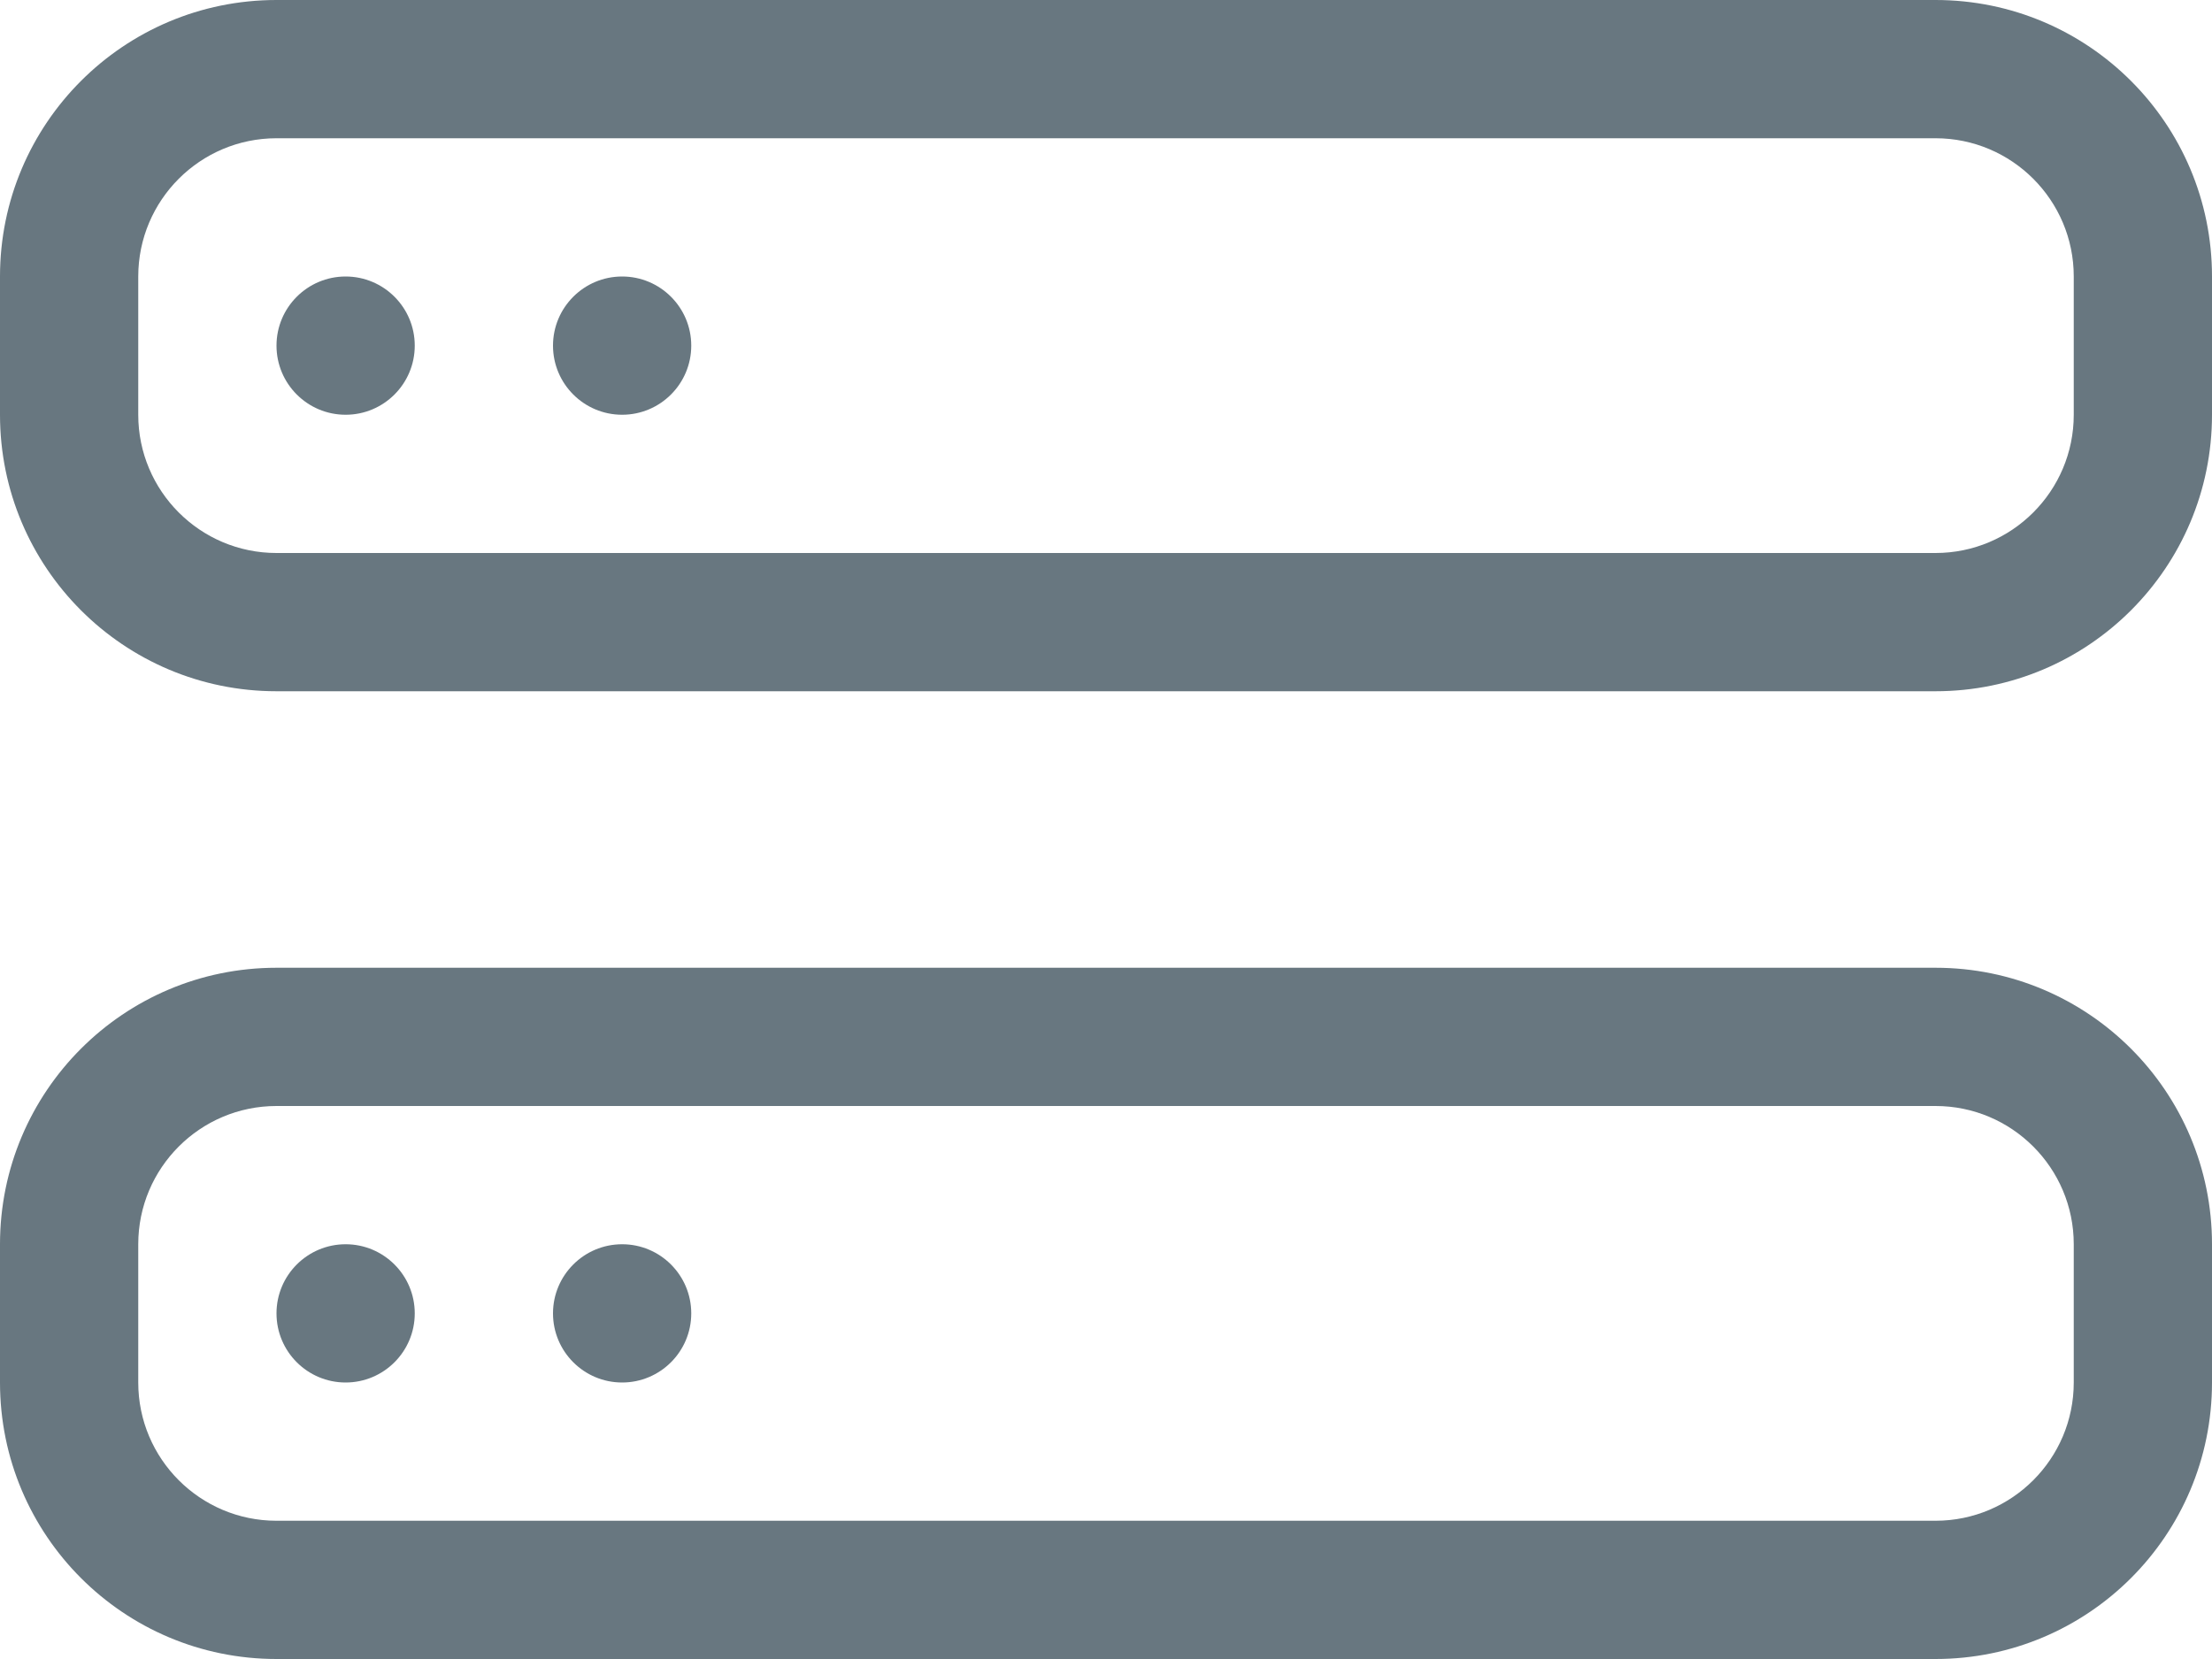 <svg xmlns="http://www.w3.org/2000/svg" width="16" height="12" fill="none" viewBox="0 0 16 12"><path fill="#687780" fill-rule="evenodd" d="M14 8H2C1.448 8 1 8.448 1 9V10C1 10.552 1.448 11 2 11H14C14.552 11 15 10.552 15 10V9C15 8.448 14.552 8 14 8ZM2 7C0.895 7 0 7.895 0 9V10C0 11.105 0.895 12 2 12H14C15.105 12 16 11.105 16 10V9C16 7.895 15.105 7 14 7H2Z" clip-rule="evenodd"/><path fill="#687780" d="M5 9.5C5 9.776 4.776 10 4.5 10C4.224 10 4 9.776 4 9.5C4 9.224 4.224 9 4.5 9C4.776 9 5 9.224 5 9.5Z"/><path fill="#687780" d="M3 9.5C3 9.776 2.776 10 2.5 10C2.224 10 2 9.776 2 9.5C2 9.224 2.224 9 2.5 9C2.776 9 3 9.224 3 9.5Z"/><path fill="#687780" fill-rule="evenodd" d="M14 1H2C1.448 1 1 1.448 1 2V3C1 3.552 1.448 4 2 4H14C14.552 4 15 3.552 15 3V2C15 1.448 14.552 1 14 1ZM2 0C0.895 0 0 0.895 0 2V3C0 4.105 0.895 5 2 5H14C15.105 5 16 4.105 16 3V2C16 0.895 15.105 0 14 0H2Z" clip-rule="evenodd"/><path fill="#687780" d="M5 2.5C5 2.776 4.776 3 4.5 3C4.224 3 4 2.776 4 2.5C4 2.224 4.224 2 4.5 2C4.776 2 5 2.224 5 2.5Z"/><path fill="#687780" d="M3 2.5C3 2.776 2.776 3 2.5 3C2.224 3 2 2.776 2 2.5C2 2.224 2.224 2 2.5 2C2.776 2 3 2.224 3 2.5Z"/></svg>